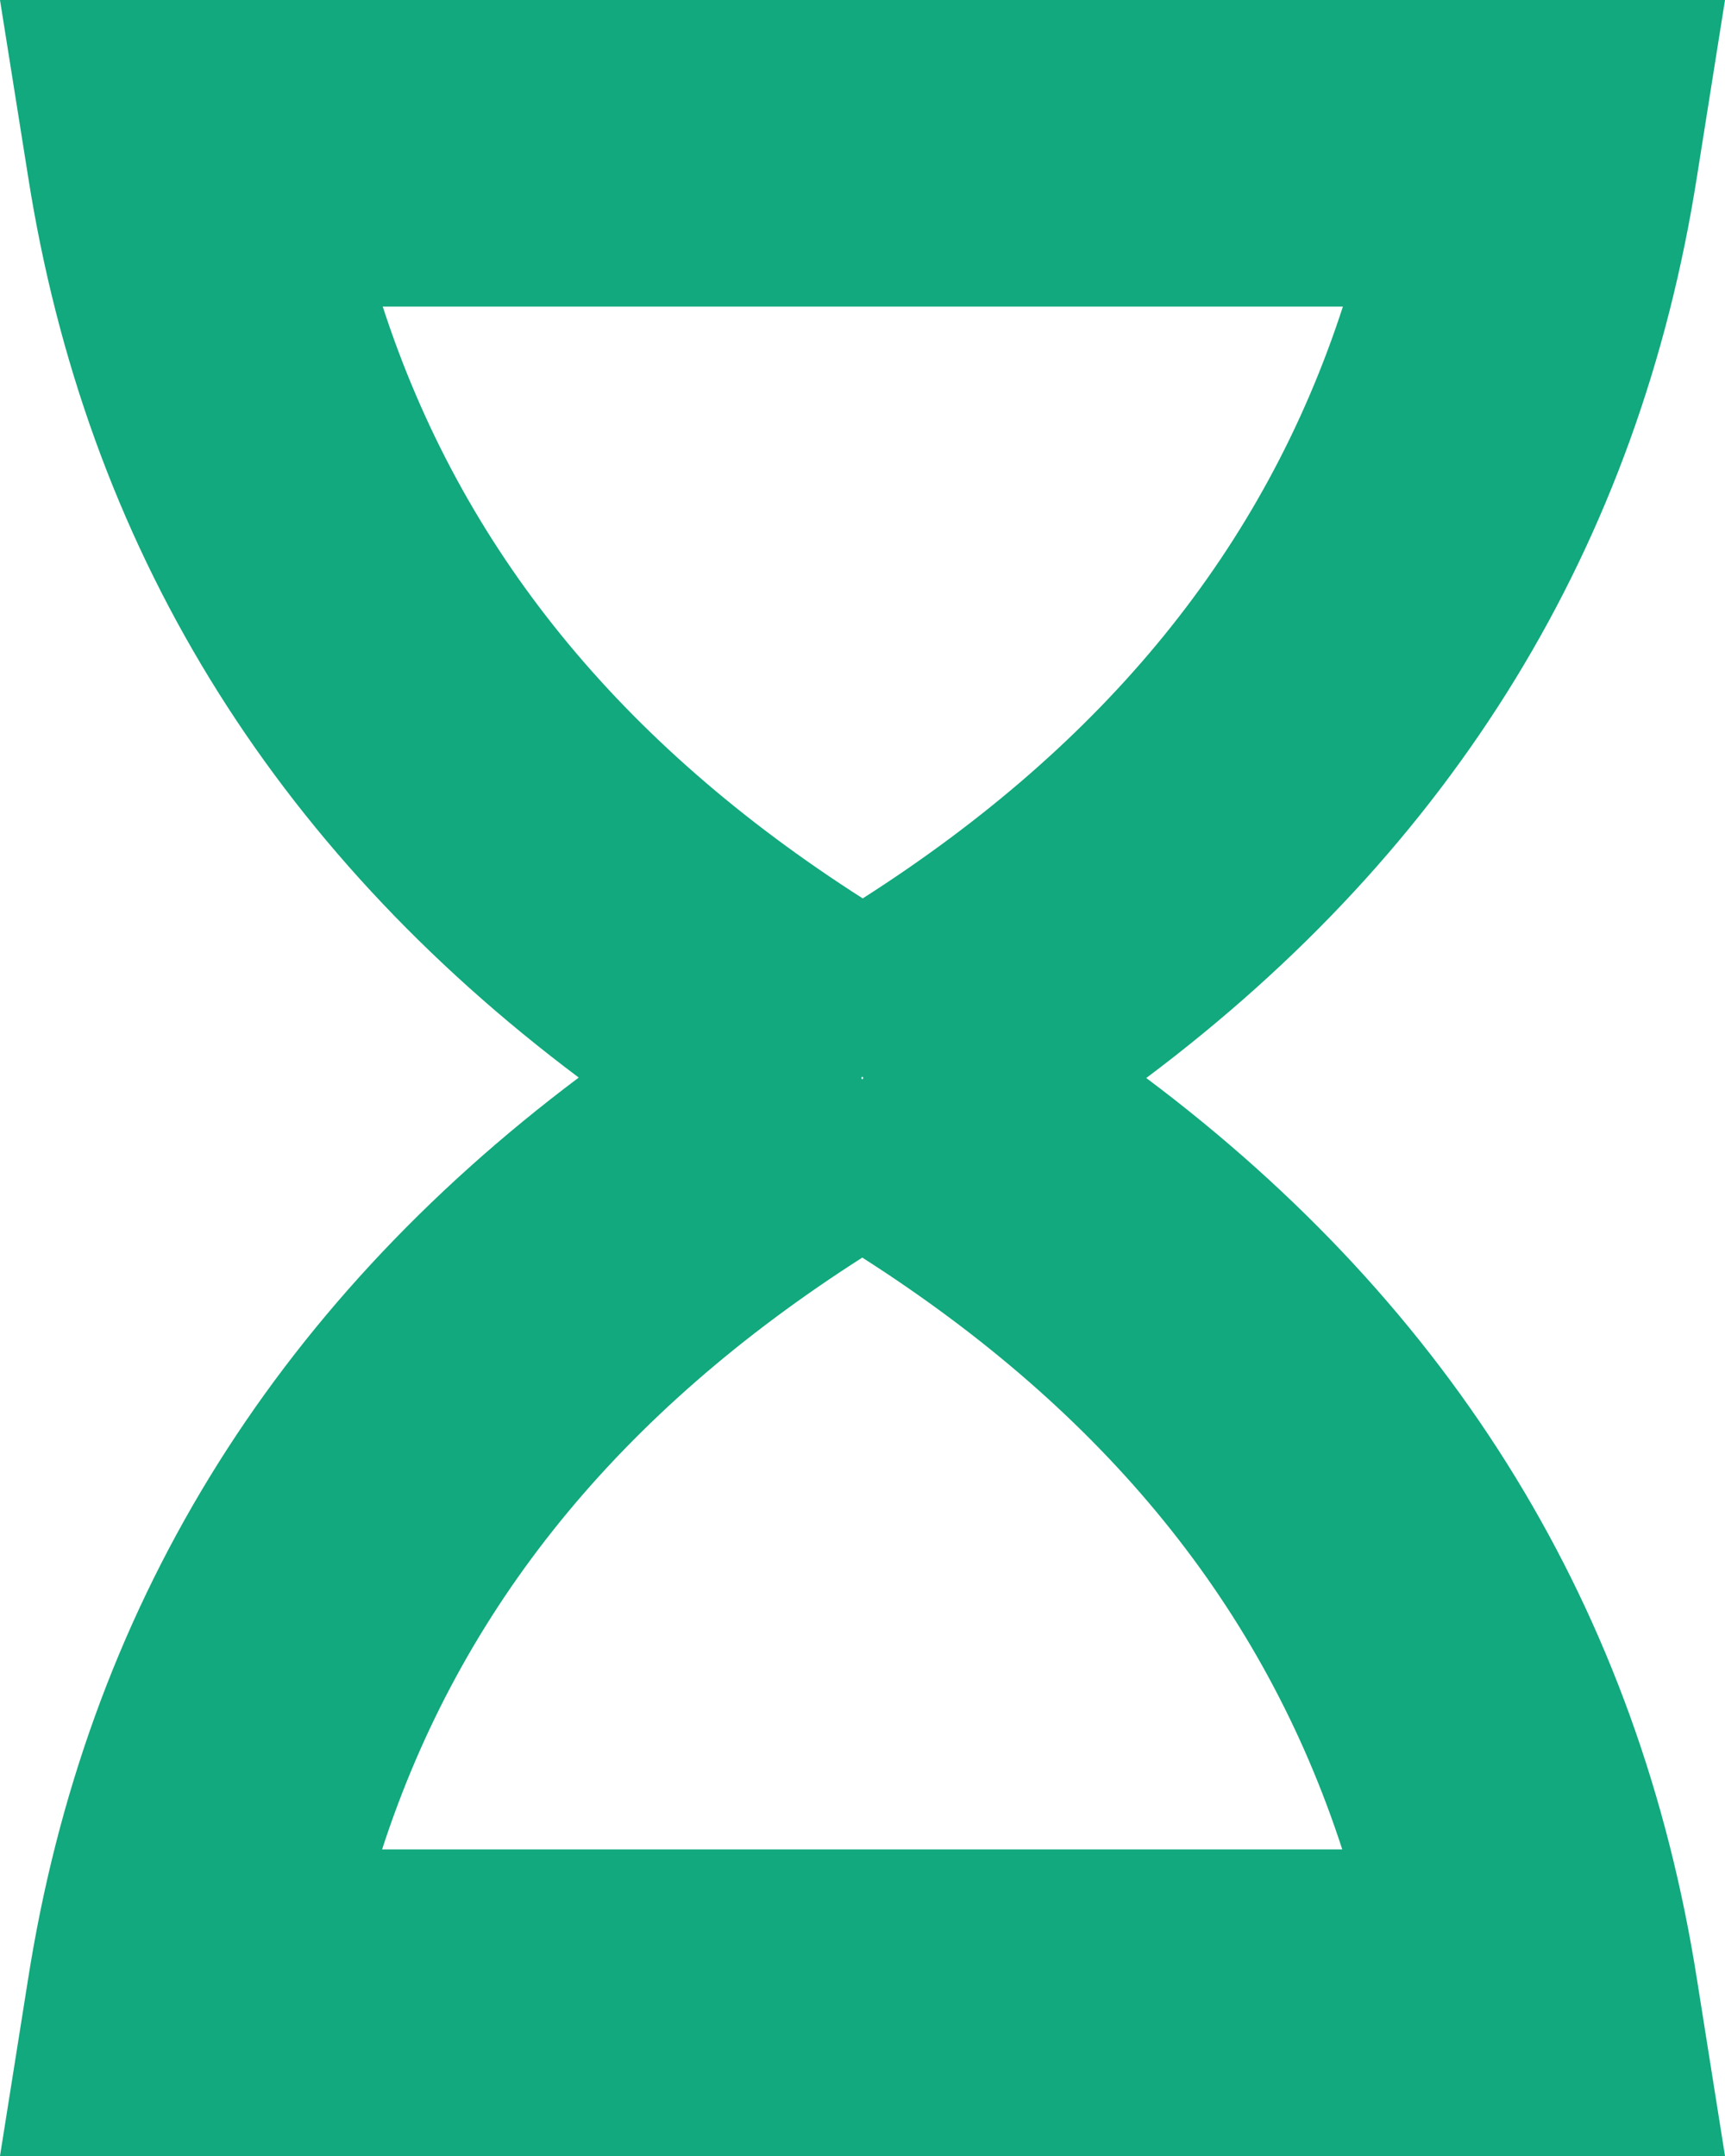 <svg width="8" height="10" viewBox="0 0 8 10" fill="none" xmlns="http://www.w3.org/2000/svg">
<path d="M5.316 5C6.744 3.929 7.602 2.528 7.87 0.819L8 0H0L0.13 0.817C0.398 2.526 1.256 3.927 2.684 4.998C1.256 6.071 0.398 7.472 0.13 9.181L0 10H8L7.87 9.181C7.602 7.472 6.744 6.071 5.316 5ZM1.772 1.422H6.228C5.864 2.543 5.128 3.447 4.001 4.167C2.874 3.447 2.139 2.543 1.775 1.422H1.772ZM4.004 5L3.999 5.007L3.994 5L3.999 4.993L4.004 5ZM1.772 8.578C2.136 7.457 2.872 6.553 3.999 5.833C5.126 6.553 5.861 7.457 6.225 8.578H1.772Z" fill="#11A97D"/>
</svg>
